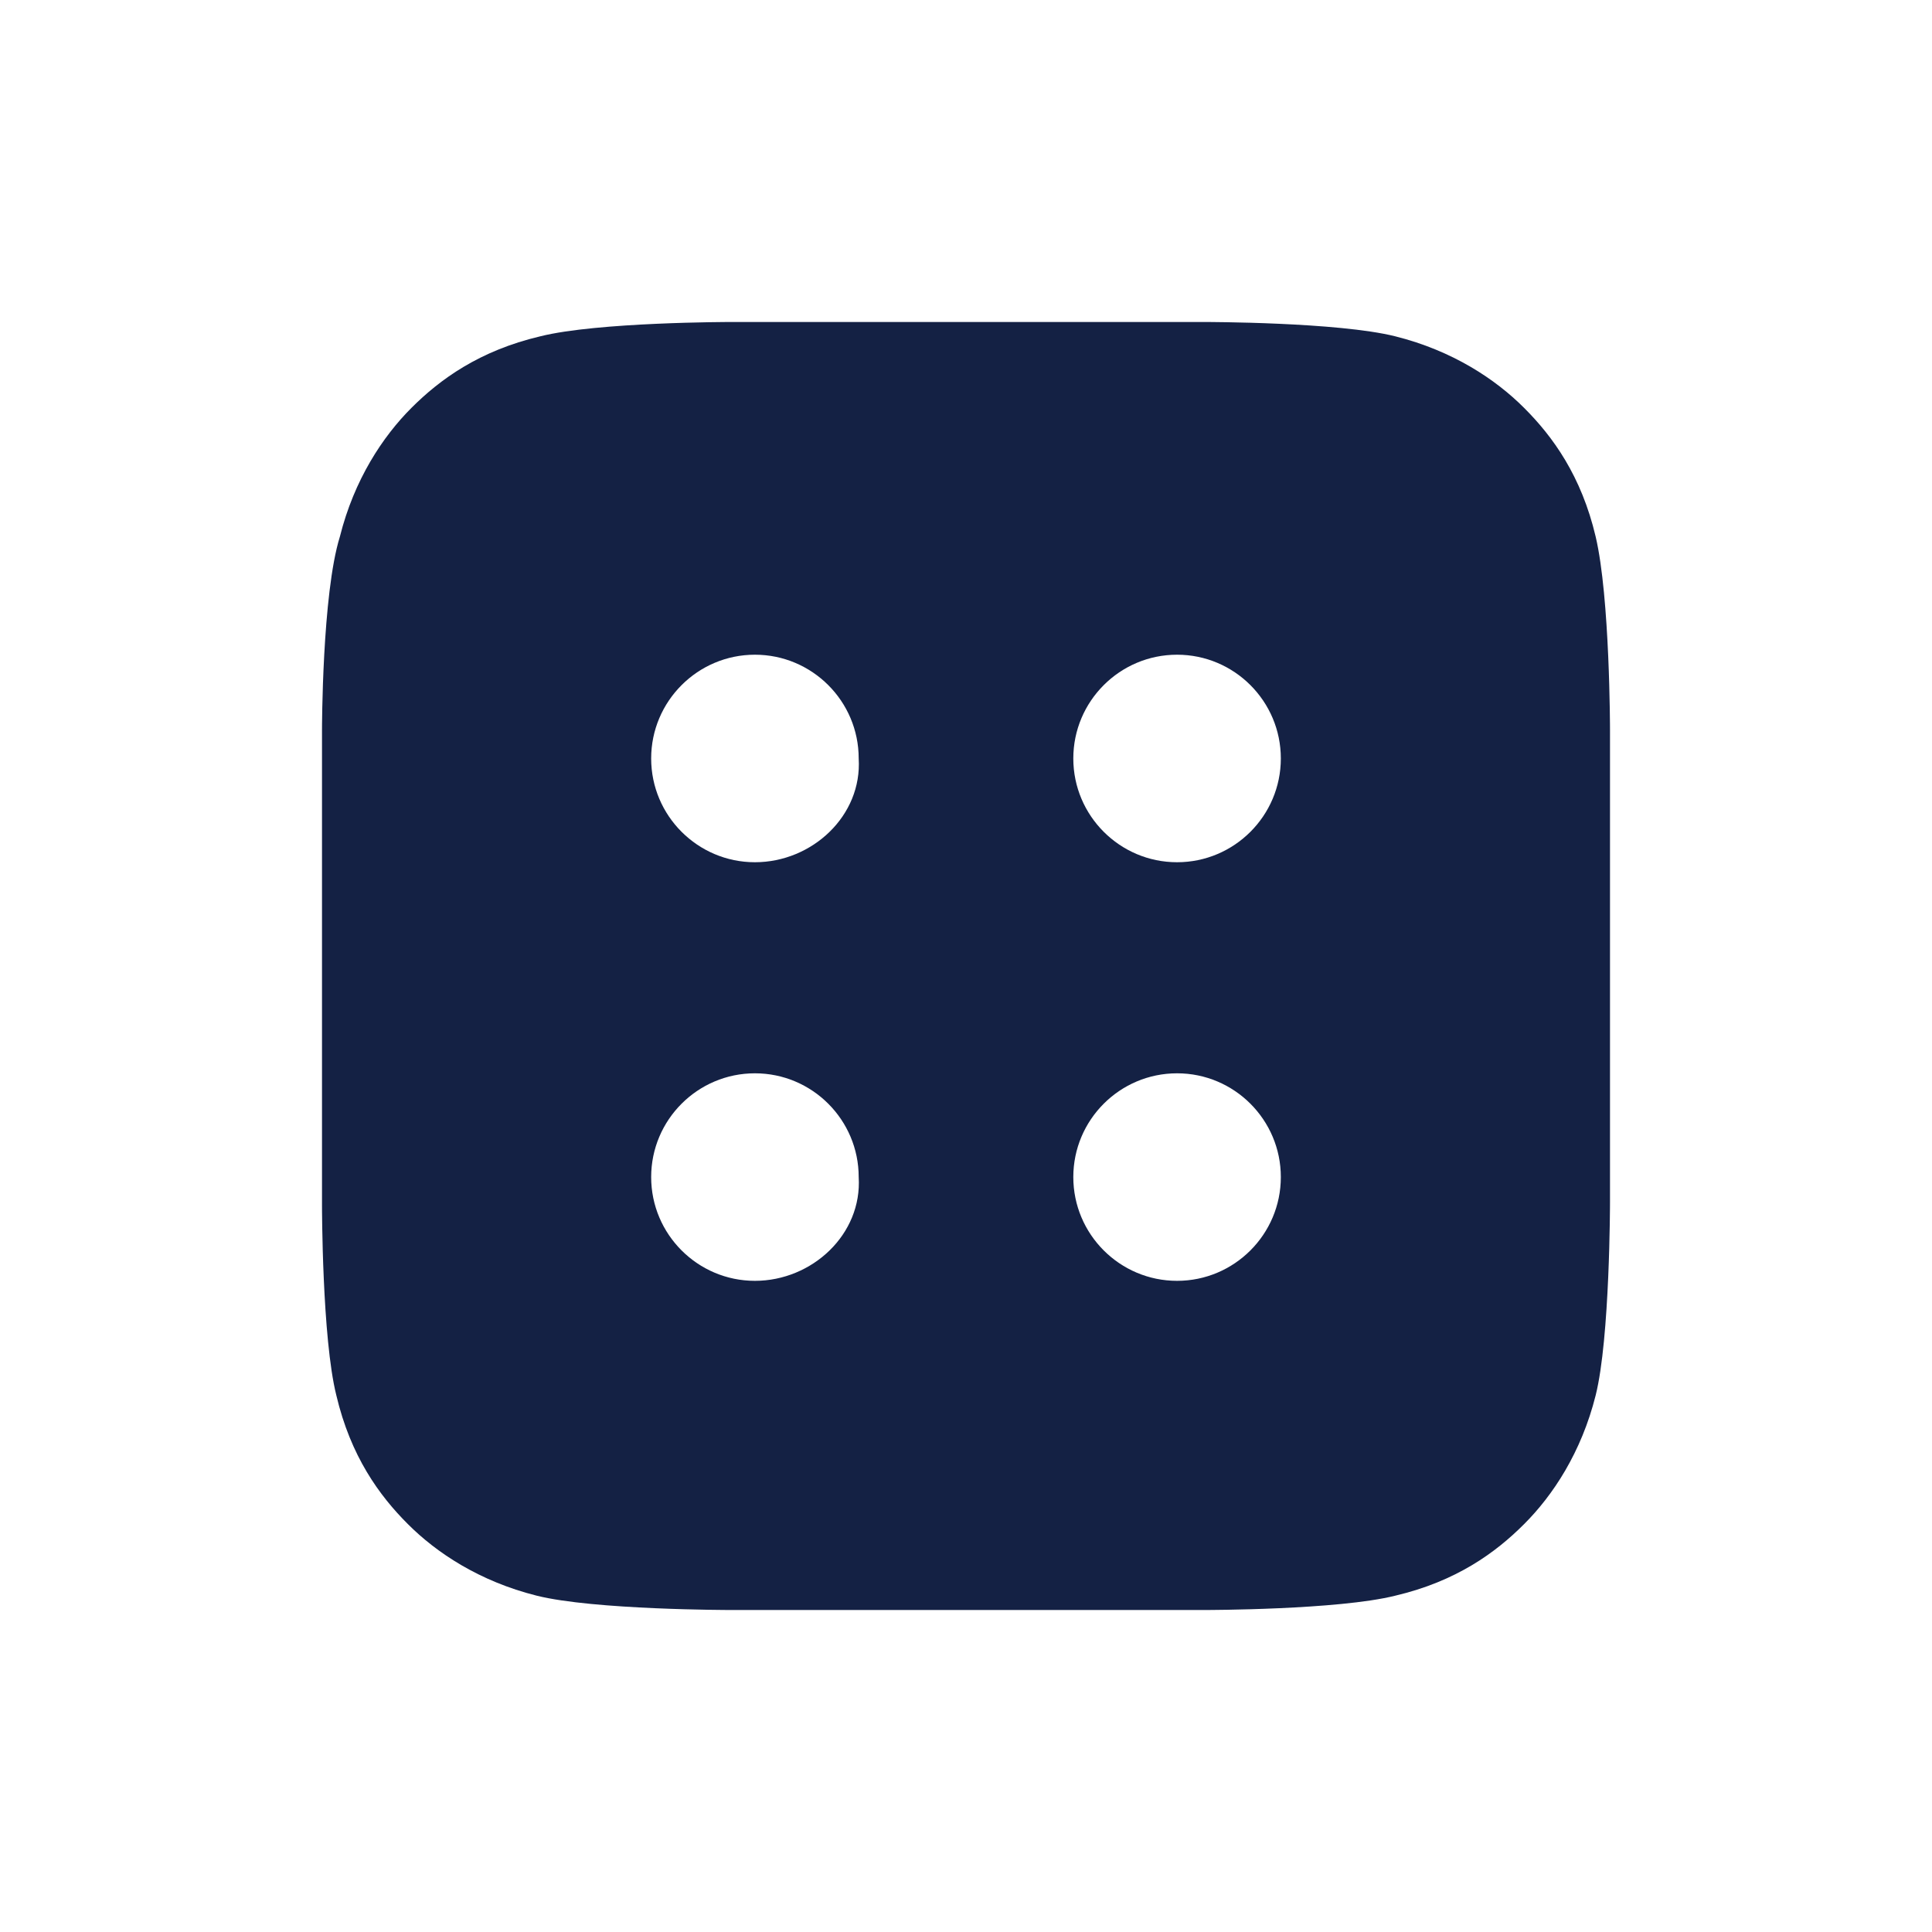 <svg width="24" height="24" viewBox="0 0 24 24" fill="none" xmlns="http://www.w3.org/2000/svg">
<path d="M19.822 6.667C19.644 5.911 19.289 5.422 18.933 5.067C18.578 4.711 18.044 4.356 17.333 4.178C16.622 4 14.978 4 14.978 4H9.067C9.067 4 7.422 4 6.711 4.178C5.956 4.356 5.467 4.711 5.111 5.067C4.756 5.422 4.4 5.956 4.222 6.667C4 7.378 4 9.067 4 9.067V14.978C4 14.978 4 16.622 4.178 17.333C4.356 18.089 4.711 18.578 5.067 18.933C5.422 19.289 5.956 19.644 6.667 19.822C7.378 20 9.067 20 9.067 20H14.978C14.978 20 16.622 20 17.333 19.822C18.089 19.644 18.578 19.289 18.933 18.933C19.289 18.578 19.644 18.044 19.822 17.333C20 16.622 20 14.933 20 14.933V9.067C20 9.067 20 7.422 19.822 6.667ZM9.378 15.911C8.667 15.911 8.089 15.333 8.089 14.622C8.089 13.911 8.667 13.333 9.378 13.333C10.089 13.333 10.667 13.911 10.667 14.622C10.711 15.333 10.089 15.911 9.378 15.911ZM9.378 10.711C8.667 10.711 8.089 10.133 8.089 9.422C8.089 8.711 8.667 8.133 9.378 8.133C10.089 8.133 10.667 8.711 10.667 9.422C10.711 10.133 10.089 10.711 9.378 10.711ZM14.622 15.911C13.911 15.911 13.333 15.333 13.333 14.622C13.333 13.911 13.911 13.333 14.622 13.333C15.333 13.333 15.911 13.911 15.911 14.622C15.911 15.333 15.333 15.911 14.622 15.911ZM14.622 10.711C13.911 10.711 13.333 10.133 13.333 9.422C13.333 8.711 13.911 8.133 14.622 8.133C15.333 8.133 15.911 8.711 15.911 9.422C15.911 10.133 15.333 10.711 14.622 10.711Z" fill="#142144"/>
</svg>
